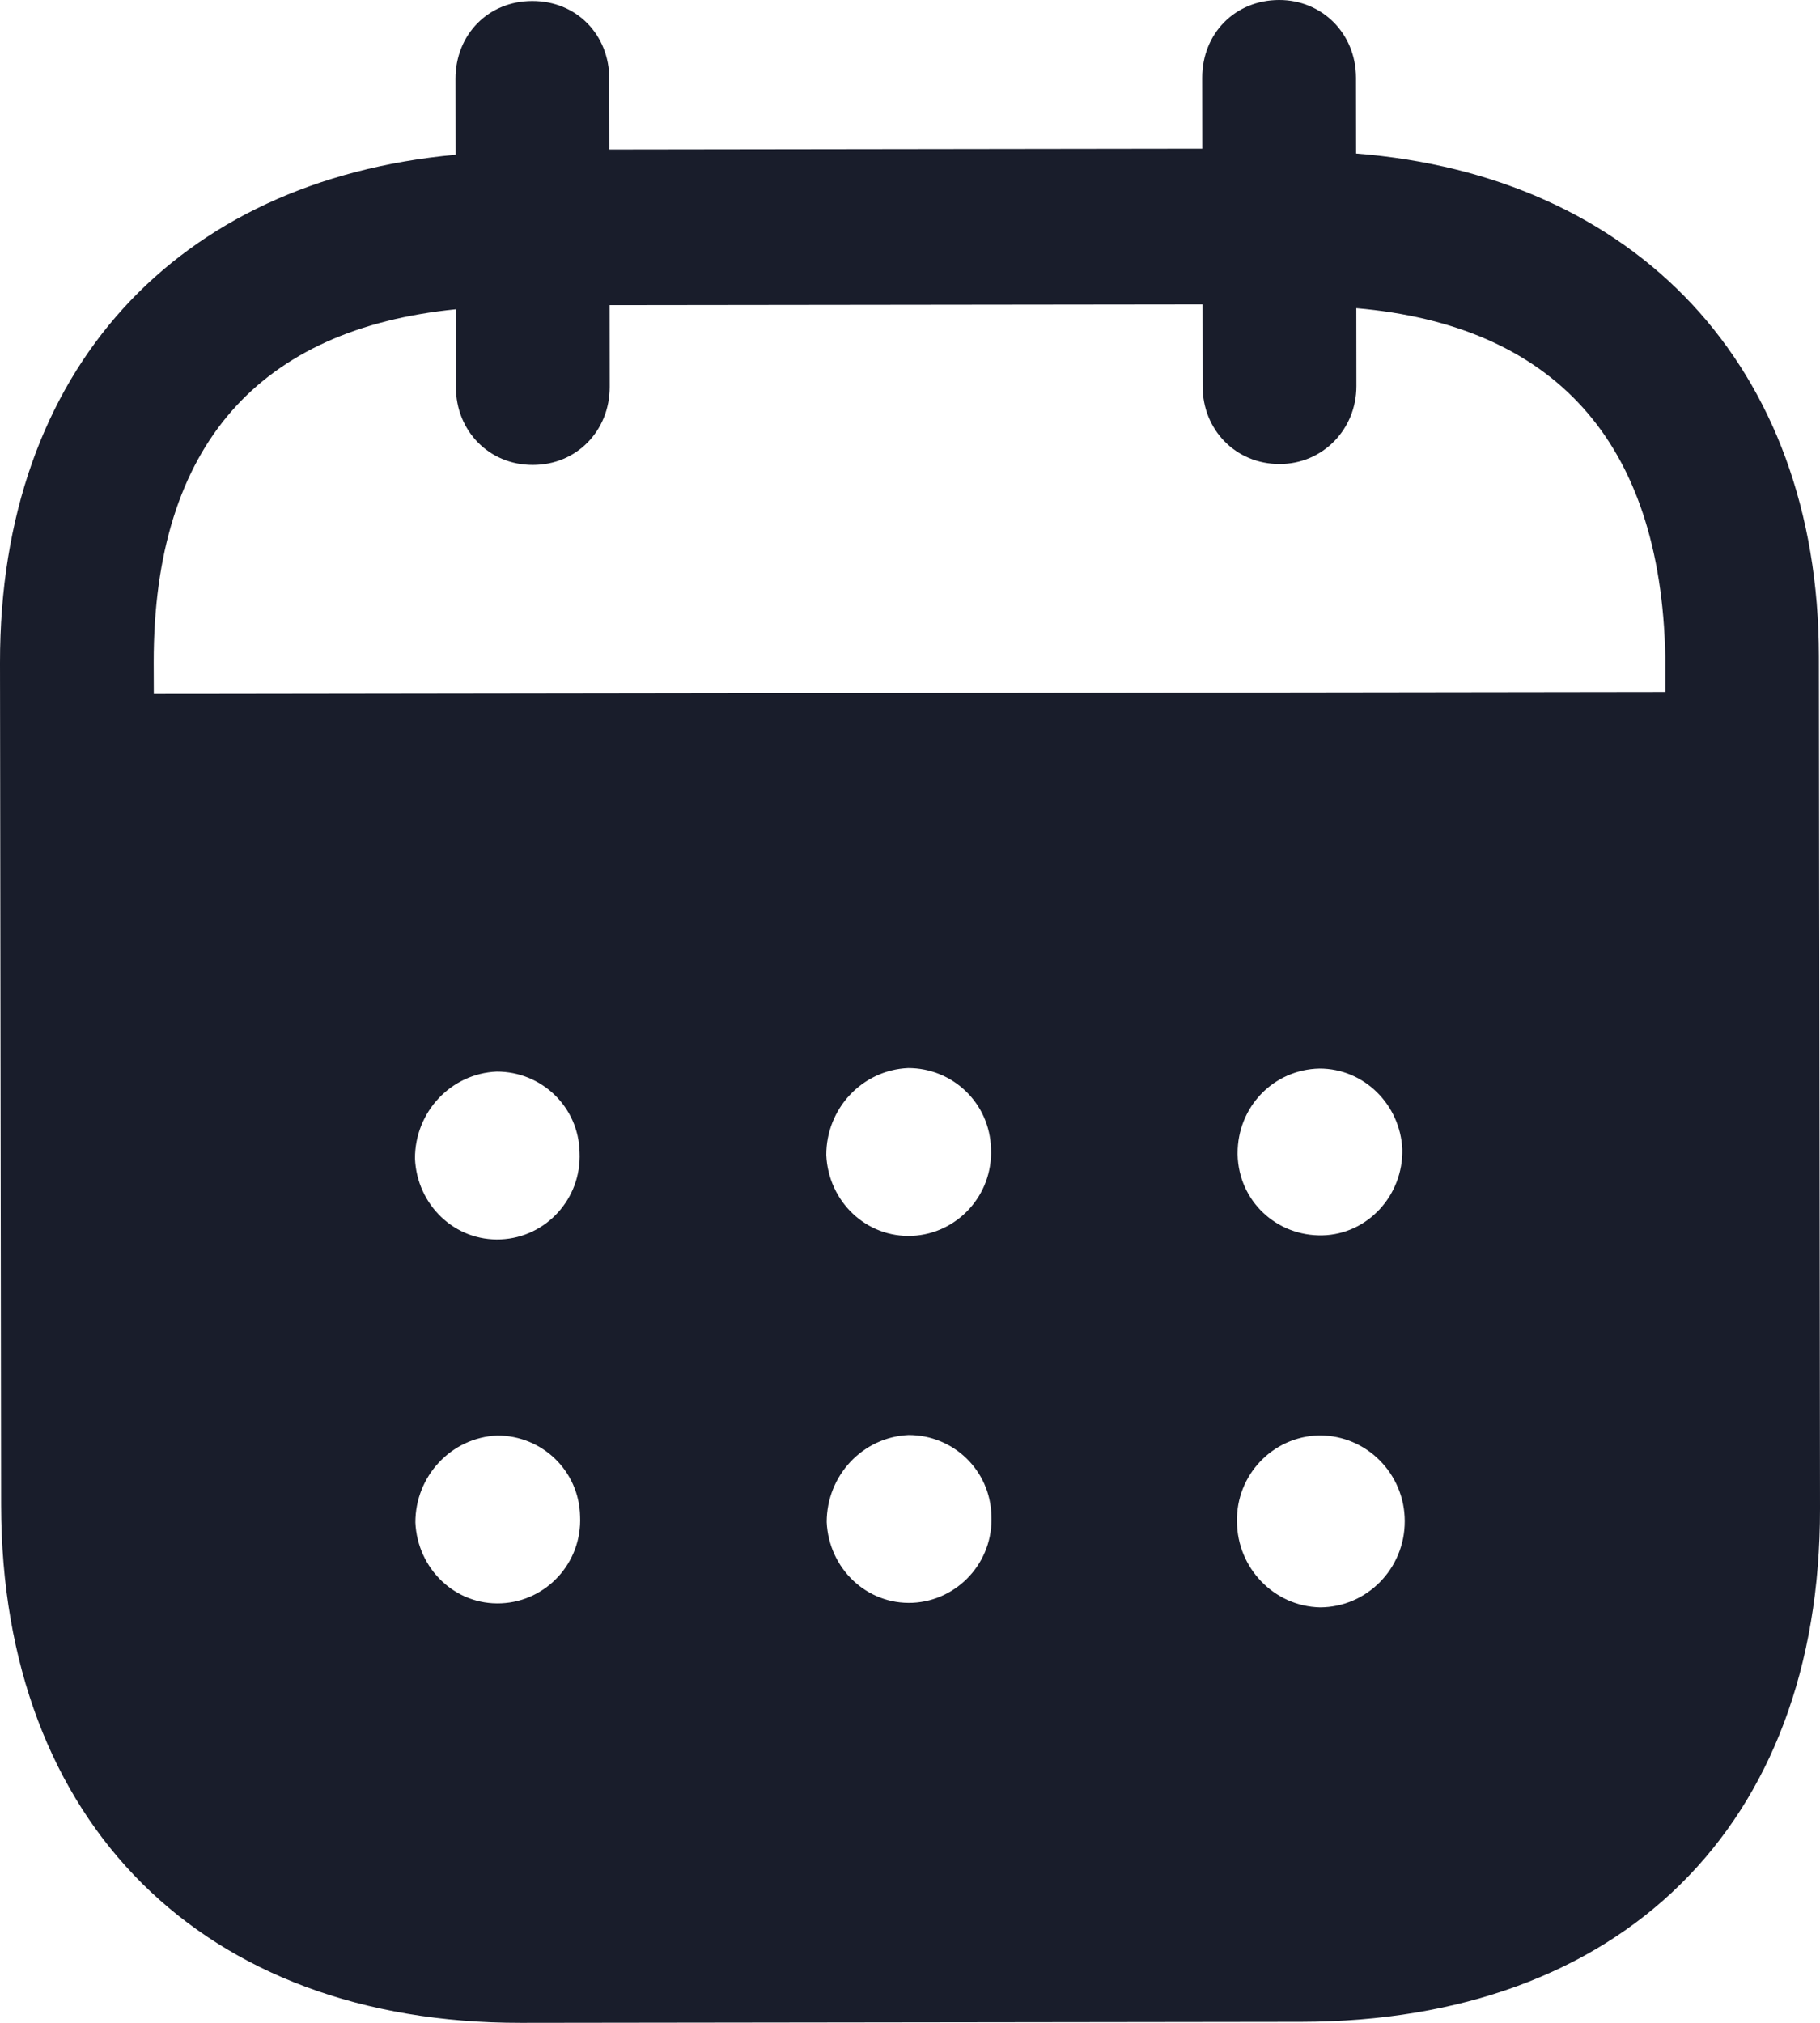 <svg width="18" height="20" viewBox="0 0 18 20" fill="none" xmlns="http://www.w3.org/2000/svg">
<path fill-rule="evenodd" clip-rule="evenodd" d="M13.411 0.769L13.412 1.518C16.166 1.734 17.986 3.611 17.989 6.49L18 14.915C18.004 18.054 16.032 19.985 12.872 19.99L5.152 20C2.011 20.004 0.015 18.027 0.011 14.88L6.64975e-06 6.553C-0.004 3.655 1.752 1.783 4.506 1.53L4.505 0.781C4.504 0.341 4.83 0.01 5.264 0.01C5.699 0.009 6.025 0.339 6.026 0.779L6.027 1.478L11.891 1.47L11.89 0.771C11.889 0.331 12.215 0.001 12.65 2.26549e-06C13.074 -0.001 13.41 0.329 13.411 0.769ZM1.521 6.862L16.47 6.842V6.492C16.427 4.343 15.349 3.215 13.414 3.047L13.415 3.817C13.415 4.247 13.08 4.588 12.656 4.588C12.221 4.589 11.894 4.249 11.894 3.819L11.893 3.01L6.029 3.017L6.03 3.826C6.03 4.257 5.705 4.597 5.27 4.597C4.836 4.598 4.509 4.259 4.509 3.828L4.508 3.058C2.583 3.251 1.518 4.383 1.52 6.551L1.521 6.862ZM12.24 11.404V11.415C12.25 11.875 12.625 12.224 13.08 12.214C13.524 12.203 13.879 11.822 13.869 11.362C13.848 10.922 13.492 10.564 13.049 10.565C12.594 10.575 12.239 10.944 12.24 11.404ZM13.055 15.892C12.601 15.882 12.235 15.503 12.234 15.043C12.224 14.584 12.588 14.203 13.043 14.192H13.053C13.517 14.192 13.893 14.571 13.893 15.04C13.894 15.51 13.518 15.891 13.055 15.892ZM8.172 11.42C8.192 11.88 8.568 12.239 9.022 12.219C9.467 12.198 9.821 11.818 9.801 11.358C9.79 10.909 9.425 10.559 8.981 10.56C8.527 10.58 8.171 10.96 8.172 11.42ZM9.026 15.847C8.572 15.867 8.197 15.508 8.176 15.049C8.176 14.589 8.531 14.209 8.985 14.188C9.429 14.187 9.795 14.537 9.805 14.986C9.826 15.446 9.47 15.826 9.026 15.847ZM4.104 11.455C4.124 11.915 4.5 12.275 4.954 12.254C5.399 12.234 5.753 11.853 5.732 11.393C5.723 10.944 5.357 10.594 4.912 10.595C4.458 10.615 4.103 10.995 4.104 11.455ZM4.958 15.852C4.504 15.873 4.129 15.513 4.108 15.053C4.107 14.594 4.463 14.213 4.917 14.193C5.361 14.192 5.728 14.542 5.737 14.992C5.758 15.451 5.404 15.832 4.958 15.852Z" fill="#191D2B"/>
</svg>
